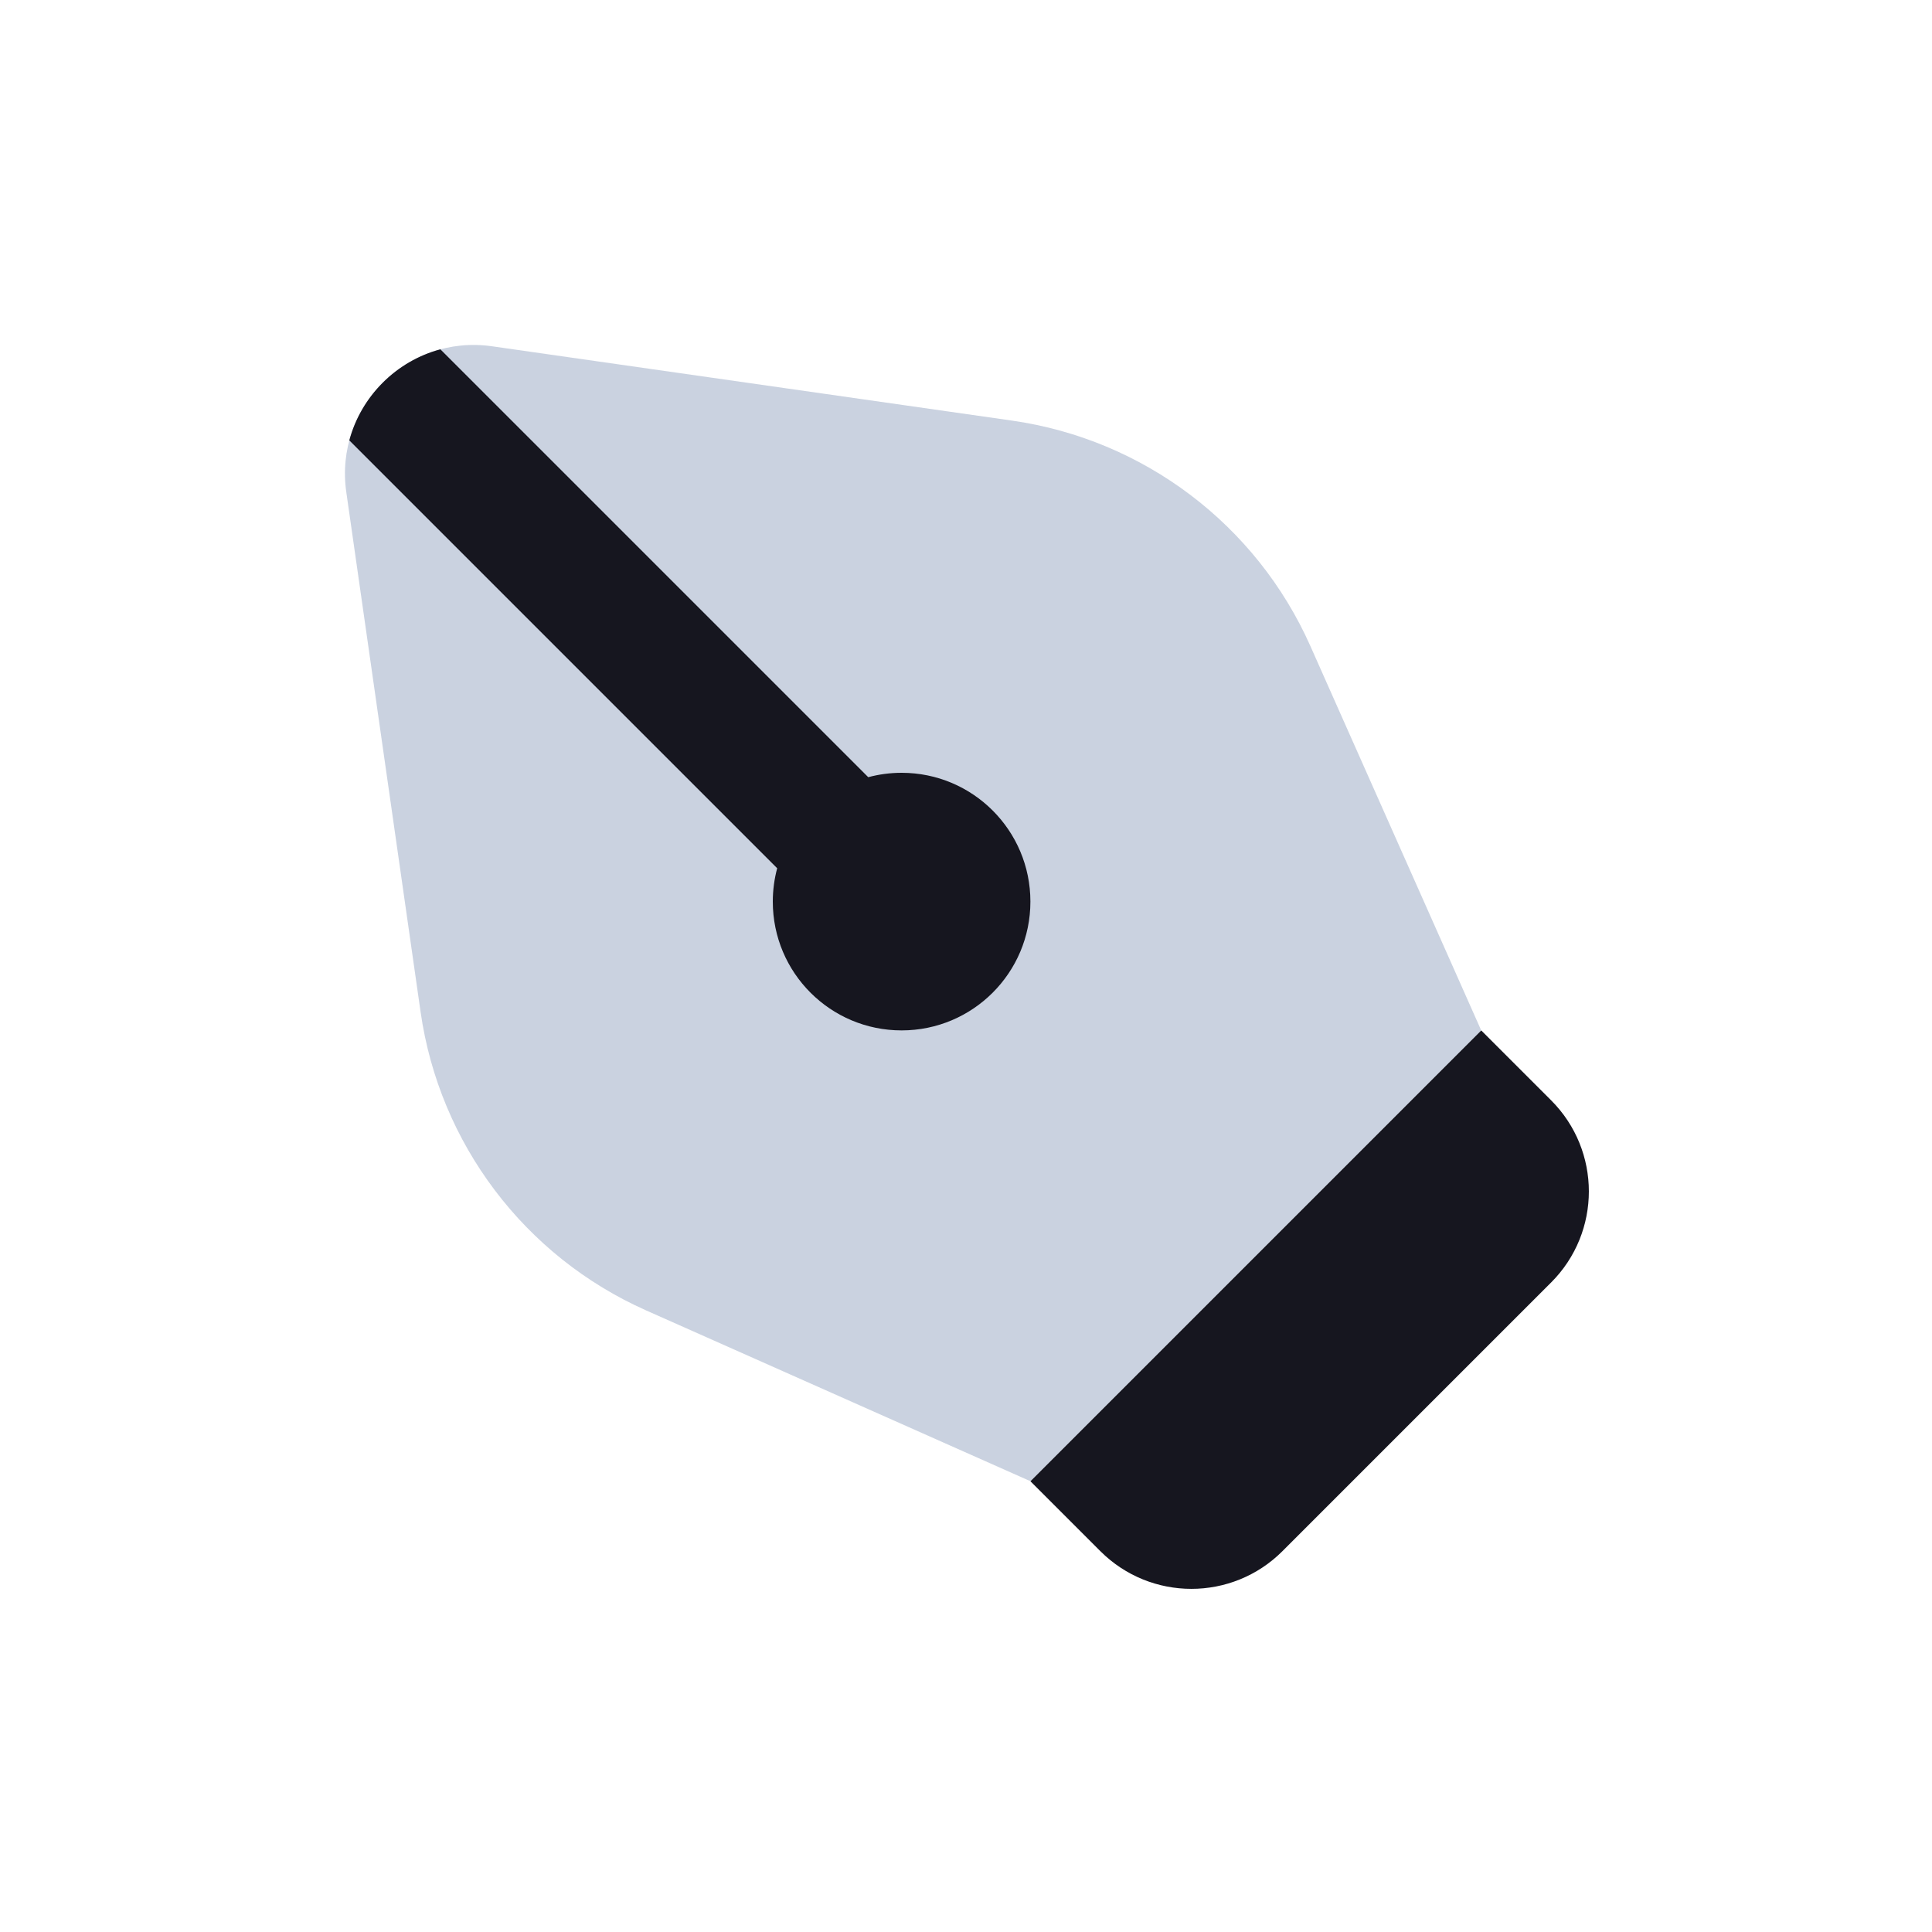 <?xml version="1.0" encoding="UTF-8"?>
<svg width="30px" height="30px" viewBox="0 0 30 30" version="1.1" xmlns="http://www.w3.org/2000/svg" xmlns:xlink="http://www.w3.org/1999/xlink">
    <title>Icon/Pen</title>
    <g id="Icon/Pen" stroke="none" stroke-width="1" fill="none" fill-rule="evenodd">
        <g id="Pen" transform="translate(5, 5)">
            <path d="M12.086,19.086 L11,18 L18,11 L19.086,12.086 C19.867,12.867 19.867,14.133 19.086,14.914 L14.914,19.086 C14.133,19.867 12.867,19.867 12.086,19.086 Z" id="Path" fill="#16161F"></path>
            <path d="M1.531,10.714 L0.377,2.64 C0.189,1.32 1.32,0.189 2.64,0.377 L10.714,1.531 C12.758,1.823 14.509,3.146 15.348,5.033 L18,11 L11,18 L5.033,15.348 C3.146,14.509 1.823,12.758 1.531,10.714 Z" id="Path" fill="#A7B4CB" opacity="0.6"></path>
            <path d="M7.068,8.482 L0.424,1.838 C0.608,1.152 1.152,0.608 1.838,0.424 L8.482,7.068 C8.647,7.024 8.821,7 9,7 C10.105,7 11,7.895 11,9 C11,10.105 10.105,11 9,11 C7.895,11 7,10.105 7,9 C7,8.821 7.024,8.647 7.068,8.482 Z" id="Path" fill="#16161F"></path>
        </g>
    </g>
</svg>